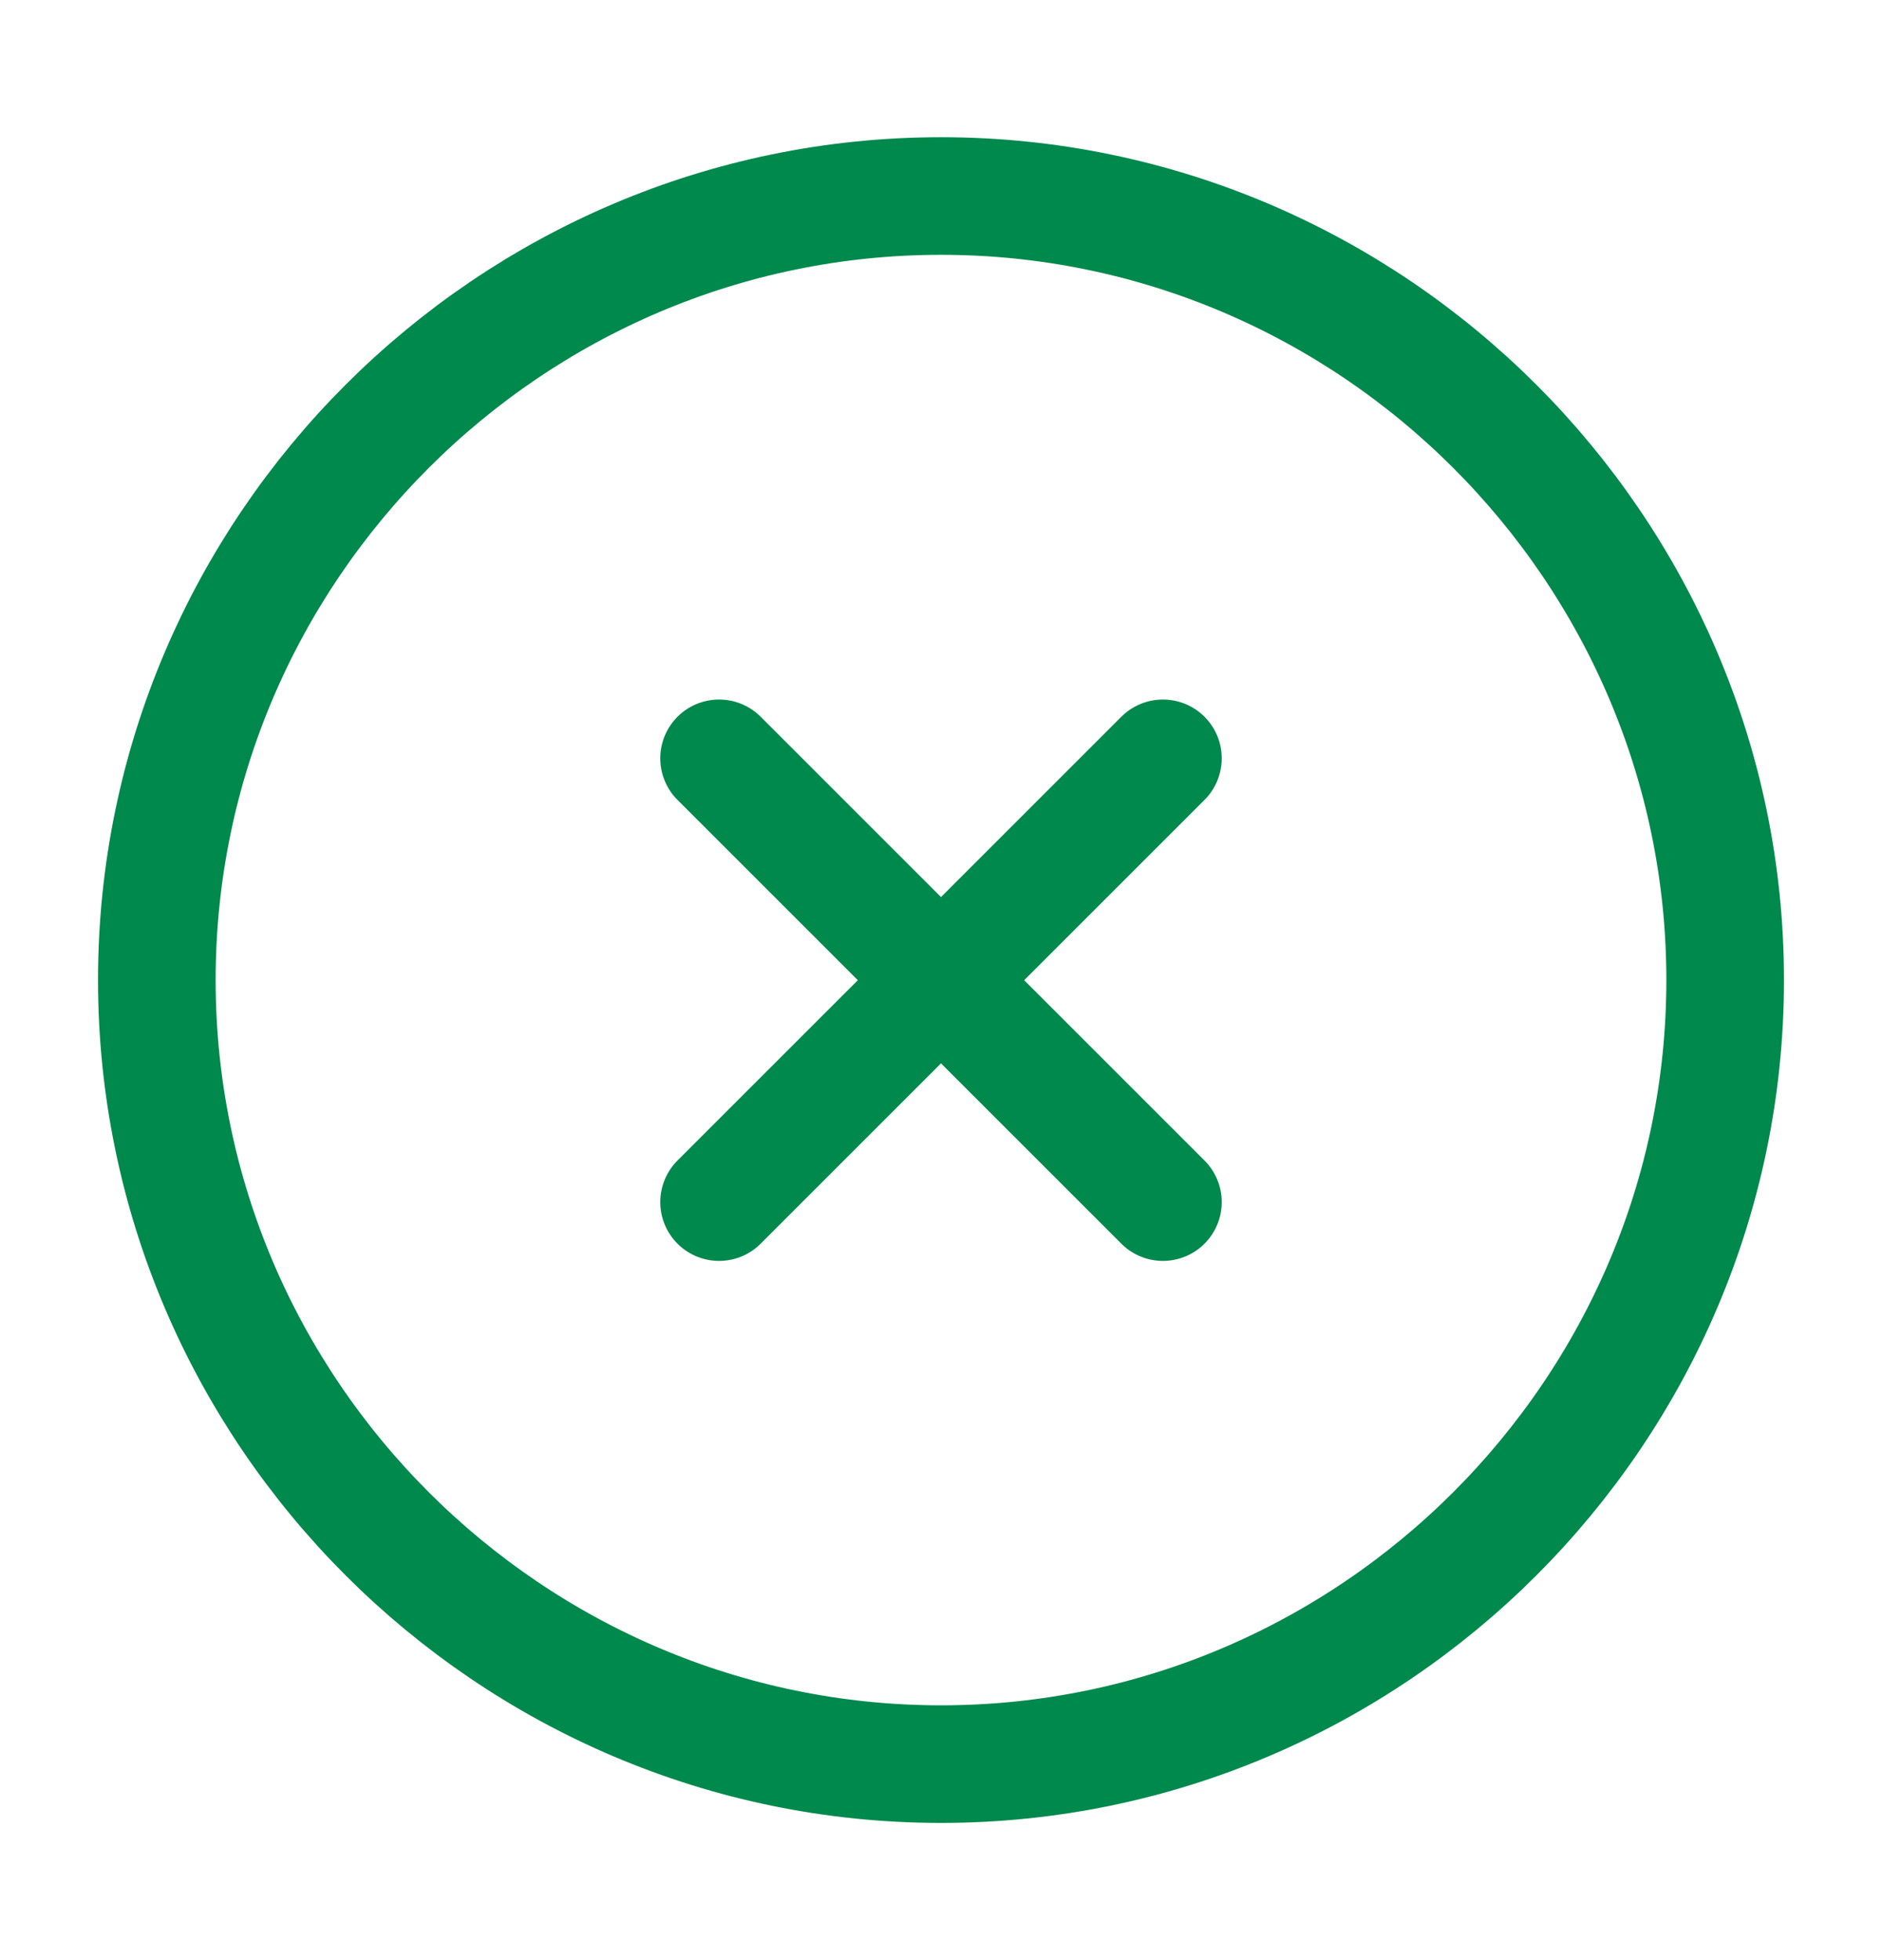 <svg xmlns="http://www.w3.org/2000/svg" width="24" height="25" fill="none" viewBox="0 0 24 25"><g id="vuesax/linear/close-circle"><g id="close-circle"><path id="Vector" stroke="#00894C" stroke-linecap="round" stroke-linejoin="round" stroke-width="1.5" d="M12 22.5C17.5 22.5 22 18 22 12.5C22 7 17.5 2.5 12 2.5C6.5 2.5 2 7 2 12.5C2 18 6.5 22.5 12 22.5Z"/><path id="Vector_2" stroke="#00894C" stroke-linecap="round" stroke-linejoin="round" stroke-width="1.5" d="M9.17 15.332L14.83 9.672"/><path id="Vector_3" stroke="#00894C" stroke-linecap="round" stroke-linejoin="round" stroke-width="1.5" d="M14.83 15.332L9.17 9.672"/></g></g></svg>